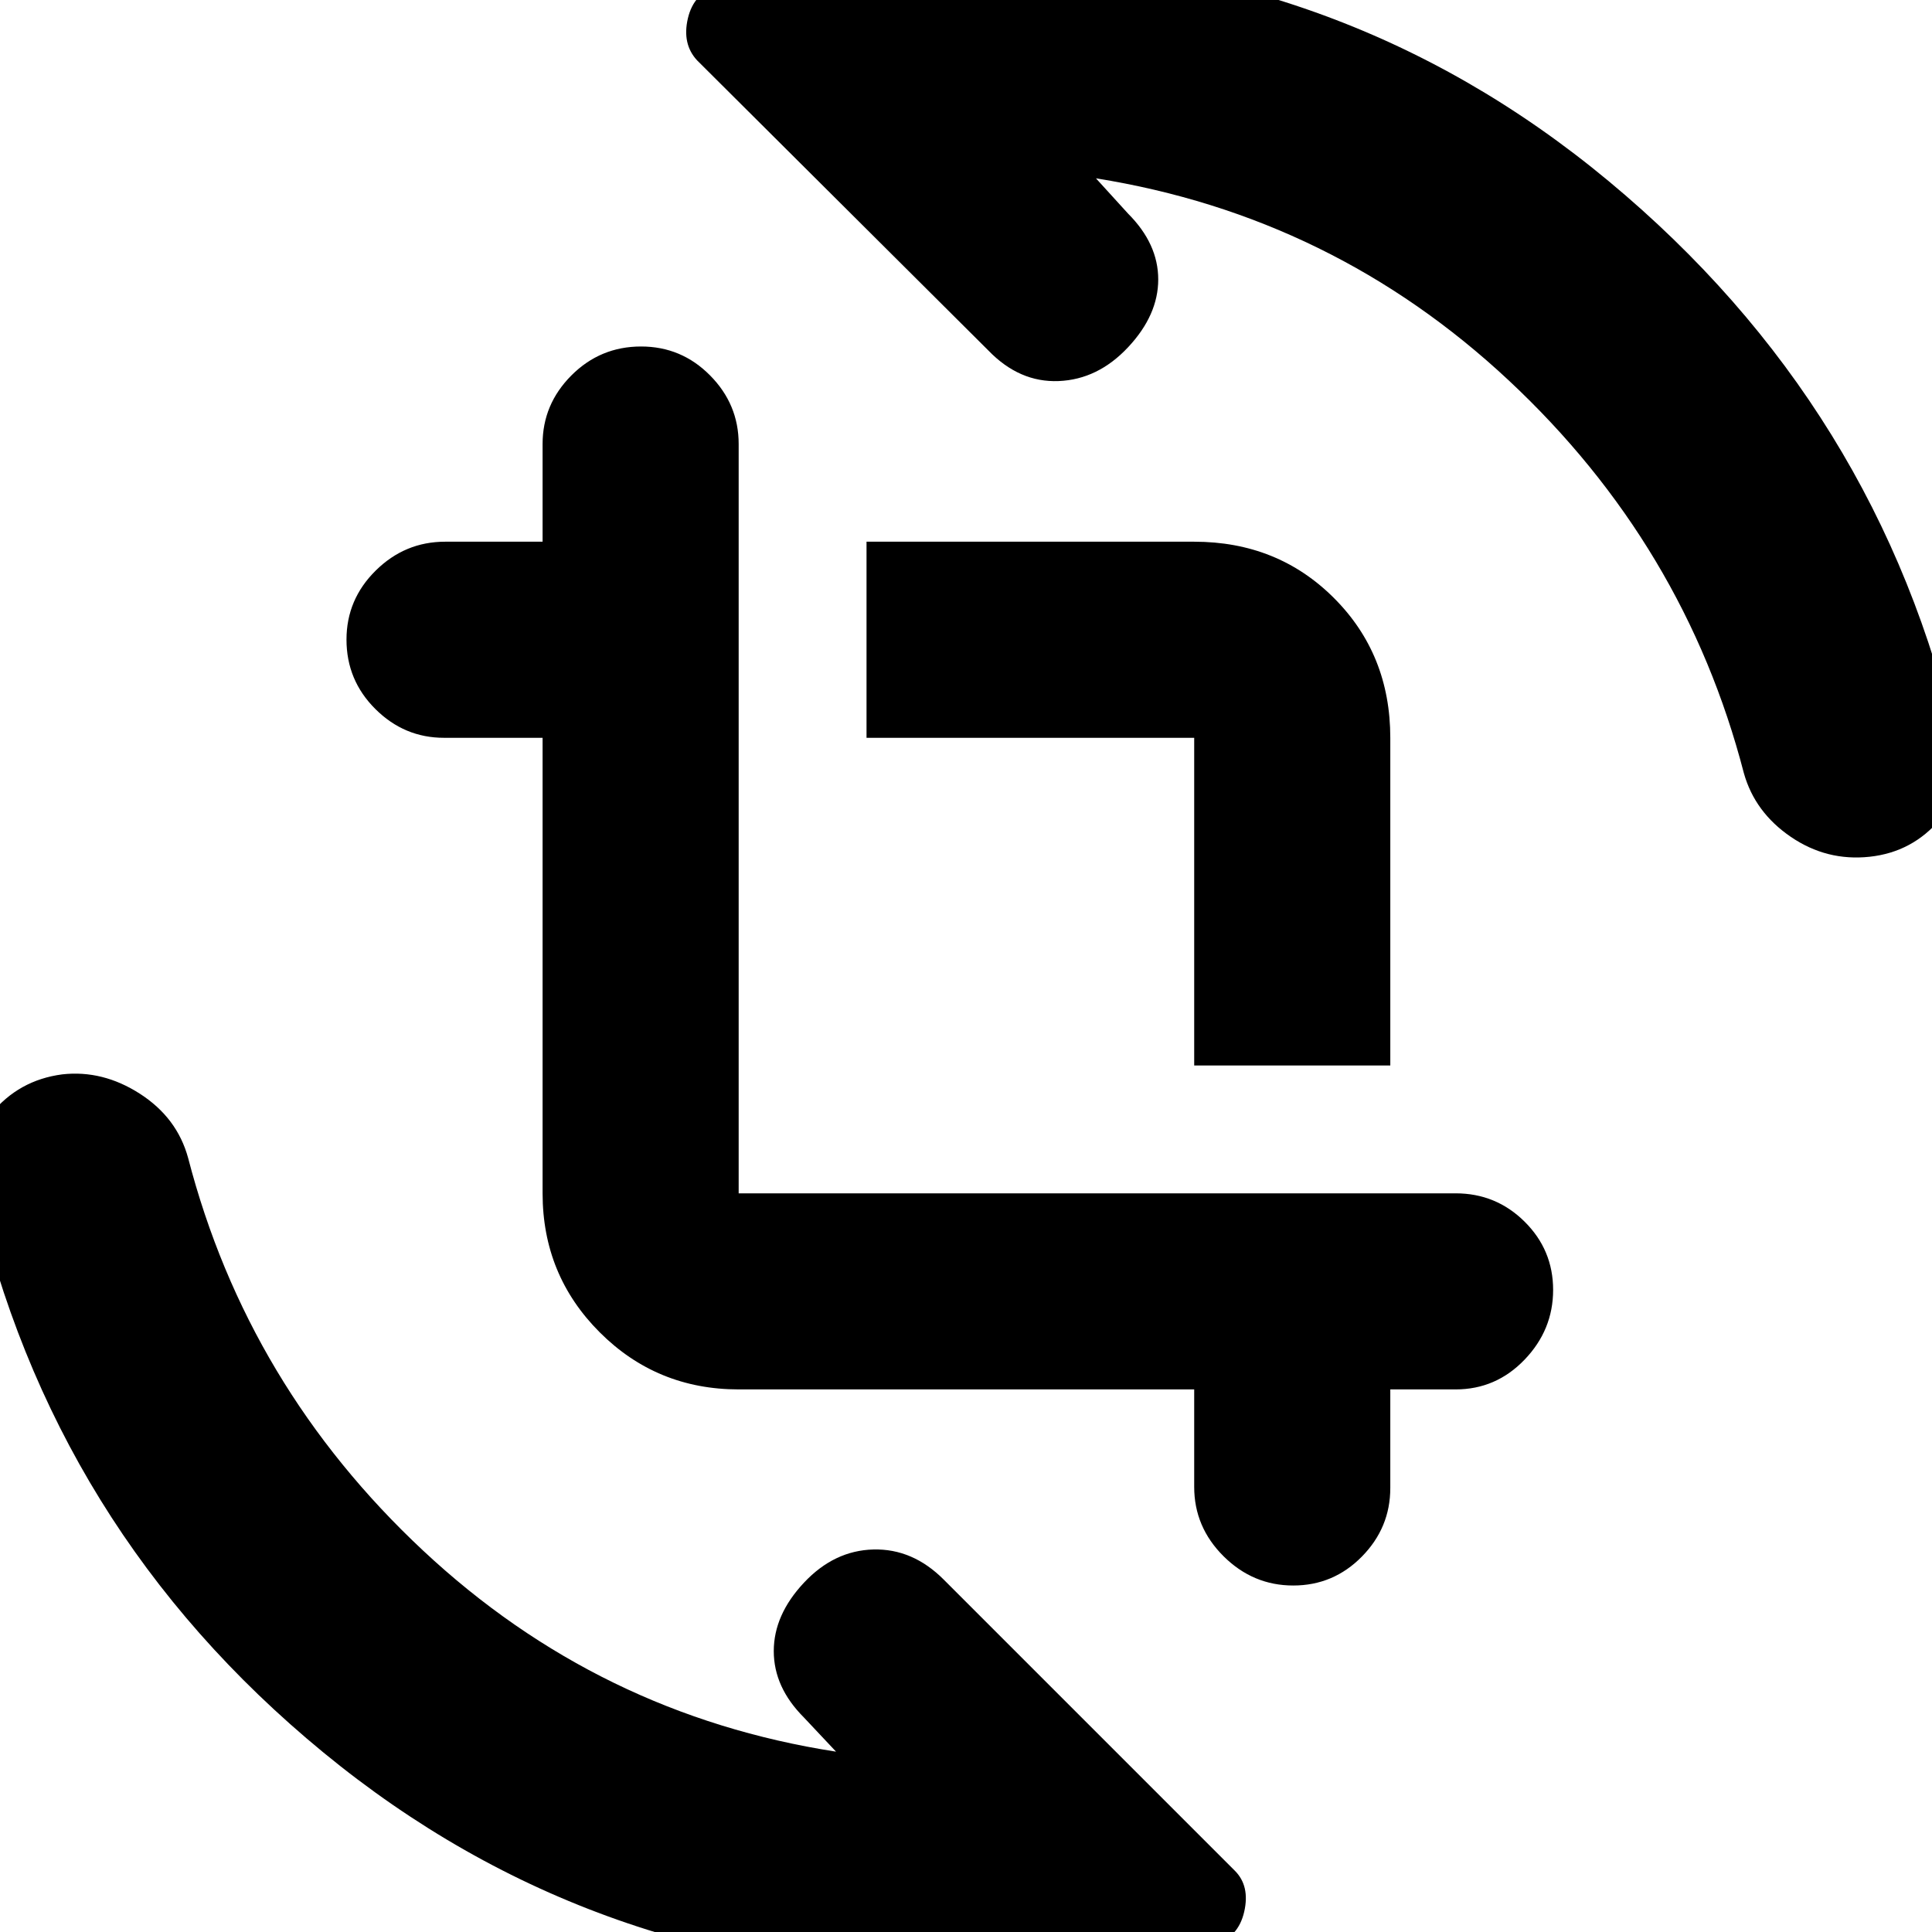 <svg xmlns="http://www.w3.org/2000/svg" height="20" viewBox="0 -960 960 960" width="20"><path d="M475.87 21.7q-180.23 0-315.2-110.92Q25.7-200.13-12.43-369.35q-5.57-20.48 8.06-37.22 13.63-16.73 35.26-19.58 20.11-2.28 38.62 9.62 18.51 11.91 23.97 31.92 29.43 113.44 116.76 195.09 87.33 81.65 205.19 99.91l-15.95-16.96q-15-15-15-33t15-34q15-16 34.5-16.5t34.93 14.94L613.59-30.45q7.58 7.58 4.65 20.39-2.94 12.8-14.85 16.36-36.65 7.83-69.09 11.61-32.43 3.79-58.43 3.79ZM367.04-269.61q-40.67 0-69.05-28.38-28.38-28.38-28.38-69.05v-226.35h-49q-19.72 0-34.08-14.29t-14.36-34.5q0-19.97 14.52-34.31 14.52-14.34 34.48-14.34h48.44v-48.56q0-19.72 14.33-34.08 14.34-14.36 34.62-14.36 20.04 0 34.26 14.36 14.22 14.36 14.22 34.08v372.35H723.3q20.06 0 34.25 14.06 14.19 14.06 14.19 33.93 0 19.88-14.19 34.66-14.19 14.78-34.25 14.78h-32.47v49q0 19.72-14.13 34.08t-34.11 14.36q-19.97 0-34.59-14.52-14.61-14.52-14.61-34.48v-48.44H367.04Zm226.35-160.96v-162.82H430.57v-97.44h162.82q41.47 0 69.45 27.99 27.99 27.98 27.99 69.45v162.82h-97.44ZM484.13-982.13q180.23 0 315.2 112.13t173.1 280.35q5.57 20.11-8.28 36.6-13.85 16.48-35.17 18.77-21.33 2.28-39.16-9.91-17.84-12.19-23.3-31.64-29.43-113.43-116.76-195.08-87.33-81.65-205.19-100.48l15.95 17.52q15 15 15 32.72t-15 33.72q-15 16-34.5 16.78-19.5.78-34.93-15.22L346.41-929.98q-7.58-8.15-4.61-20.88 2.98-12.73 15.03-16.27 36.43-8 68.87-11.5 32.43-3.5 58.43-3.5Z"/></svg>